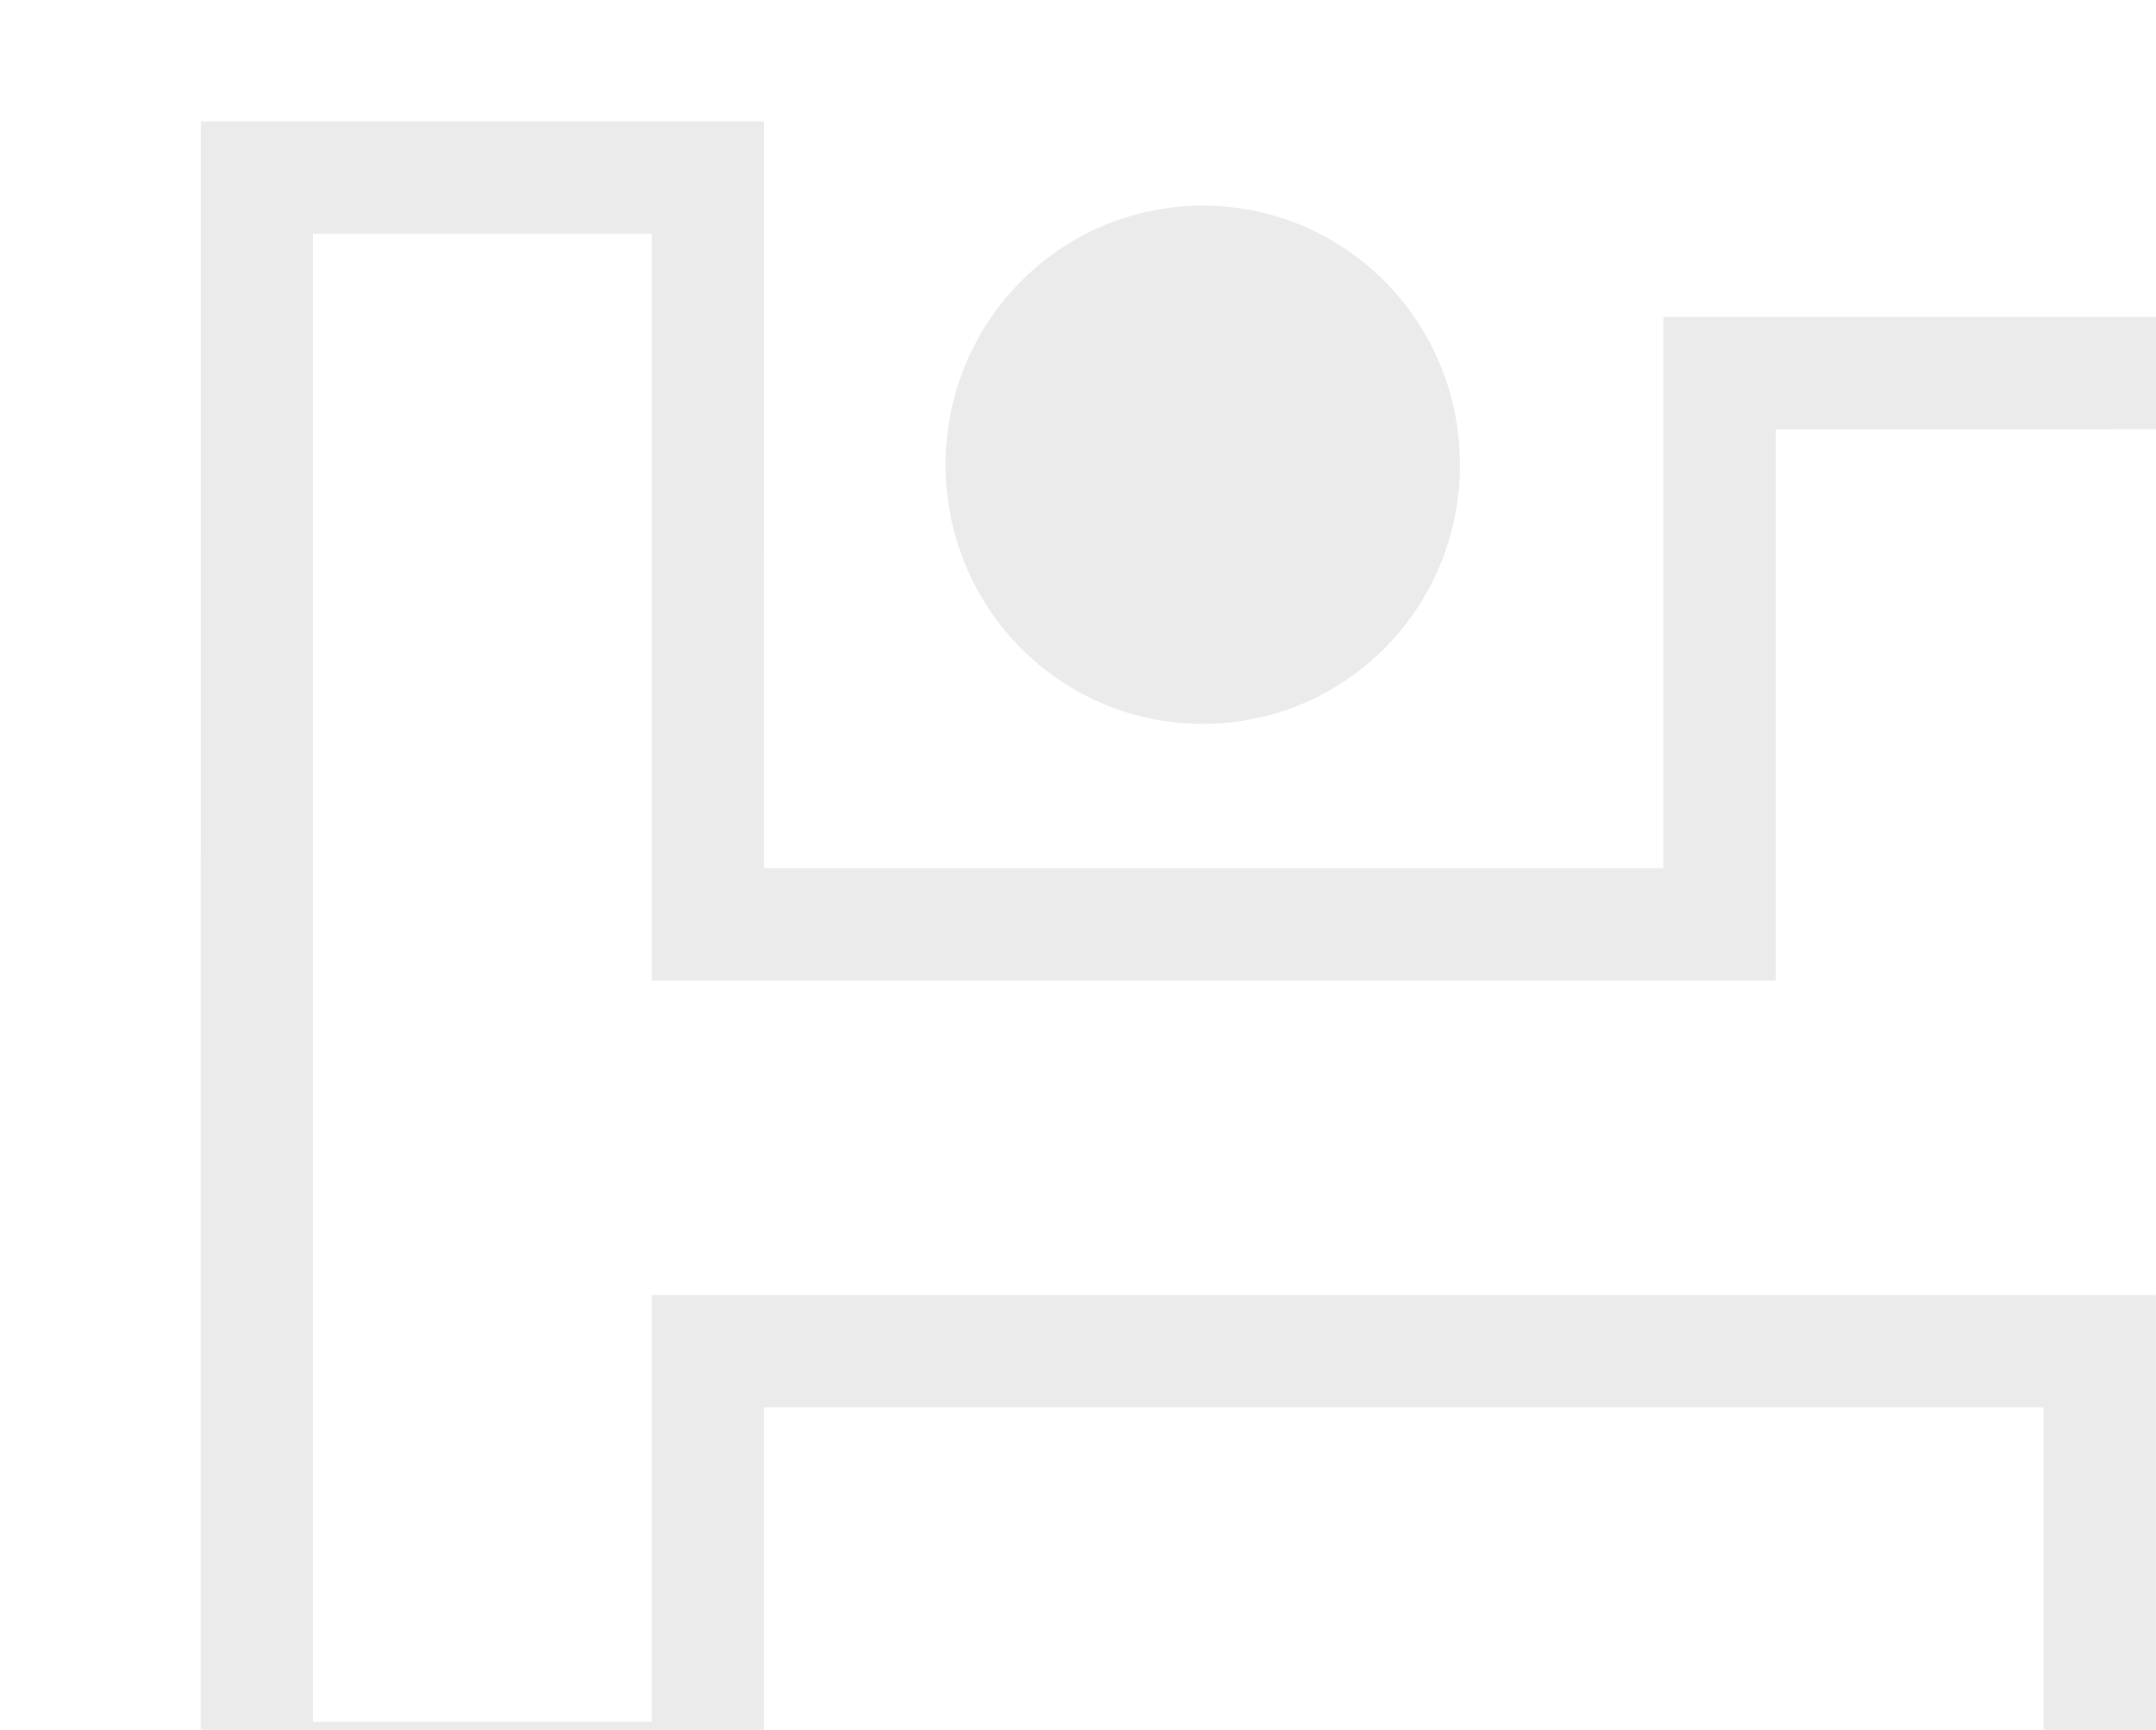 <svg width="86" height="69" viewBox="0 0 86 69" fill="none" xmlns="http://www.w3.org/2000/svg">
<g opacity="0.2" clip-path="url(#clip0_229_28919)">
<path fill-rule="evenodd" clip-rule="evenodd" d="M8.008 4.842L30.478 4.842L30.477 34.632L66.349 34.632L66.35 12.644L87.044 12.643C96.528 12.643 103.986 20.756 103.985 30.487L103.985 73.156L81.514 73.157L81.515 56.134L30.477 56.135L30.477 73.158L8.007 73.158L8.008 4.842ZM12.488 9.322L12.487 68.678L25.997 68.678L25.997 51.655L85.995 51.654L85.995 68.677L99.505 68.676L99.505 30.487C99.506 22.975 93.806 17.123 87.044 17.123L70.829 17.124L70.829 39.111L25.997 39.112L25.998 9.322L12.488 9.322Z" fill="#9A9A9A"/>
<path d="M58.236 18.538C58.236 24.258 53.654 28.874 47.977 28.874C42.301 28.874 37.718 24.258 37.718 18.539C37.719 12.82 42.301 8.204 47.978 8.203C53.654 8.203 58.236 12.82 58.236 18.538Z" fill="#9A9A9A"/>
</g>
<defs>
<clipPath id="clip0_229_28919">
<rect width="86" height="69" fill="white"/>
</clipPath>
</defs>
</svg>
